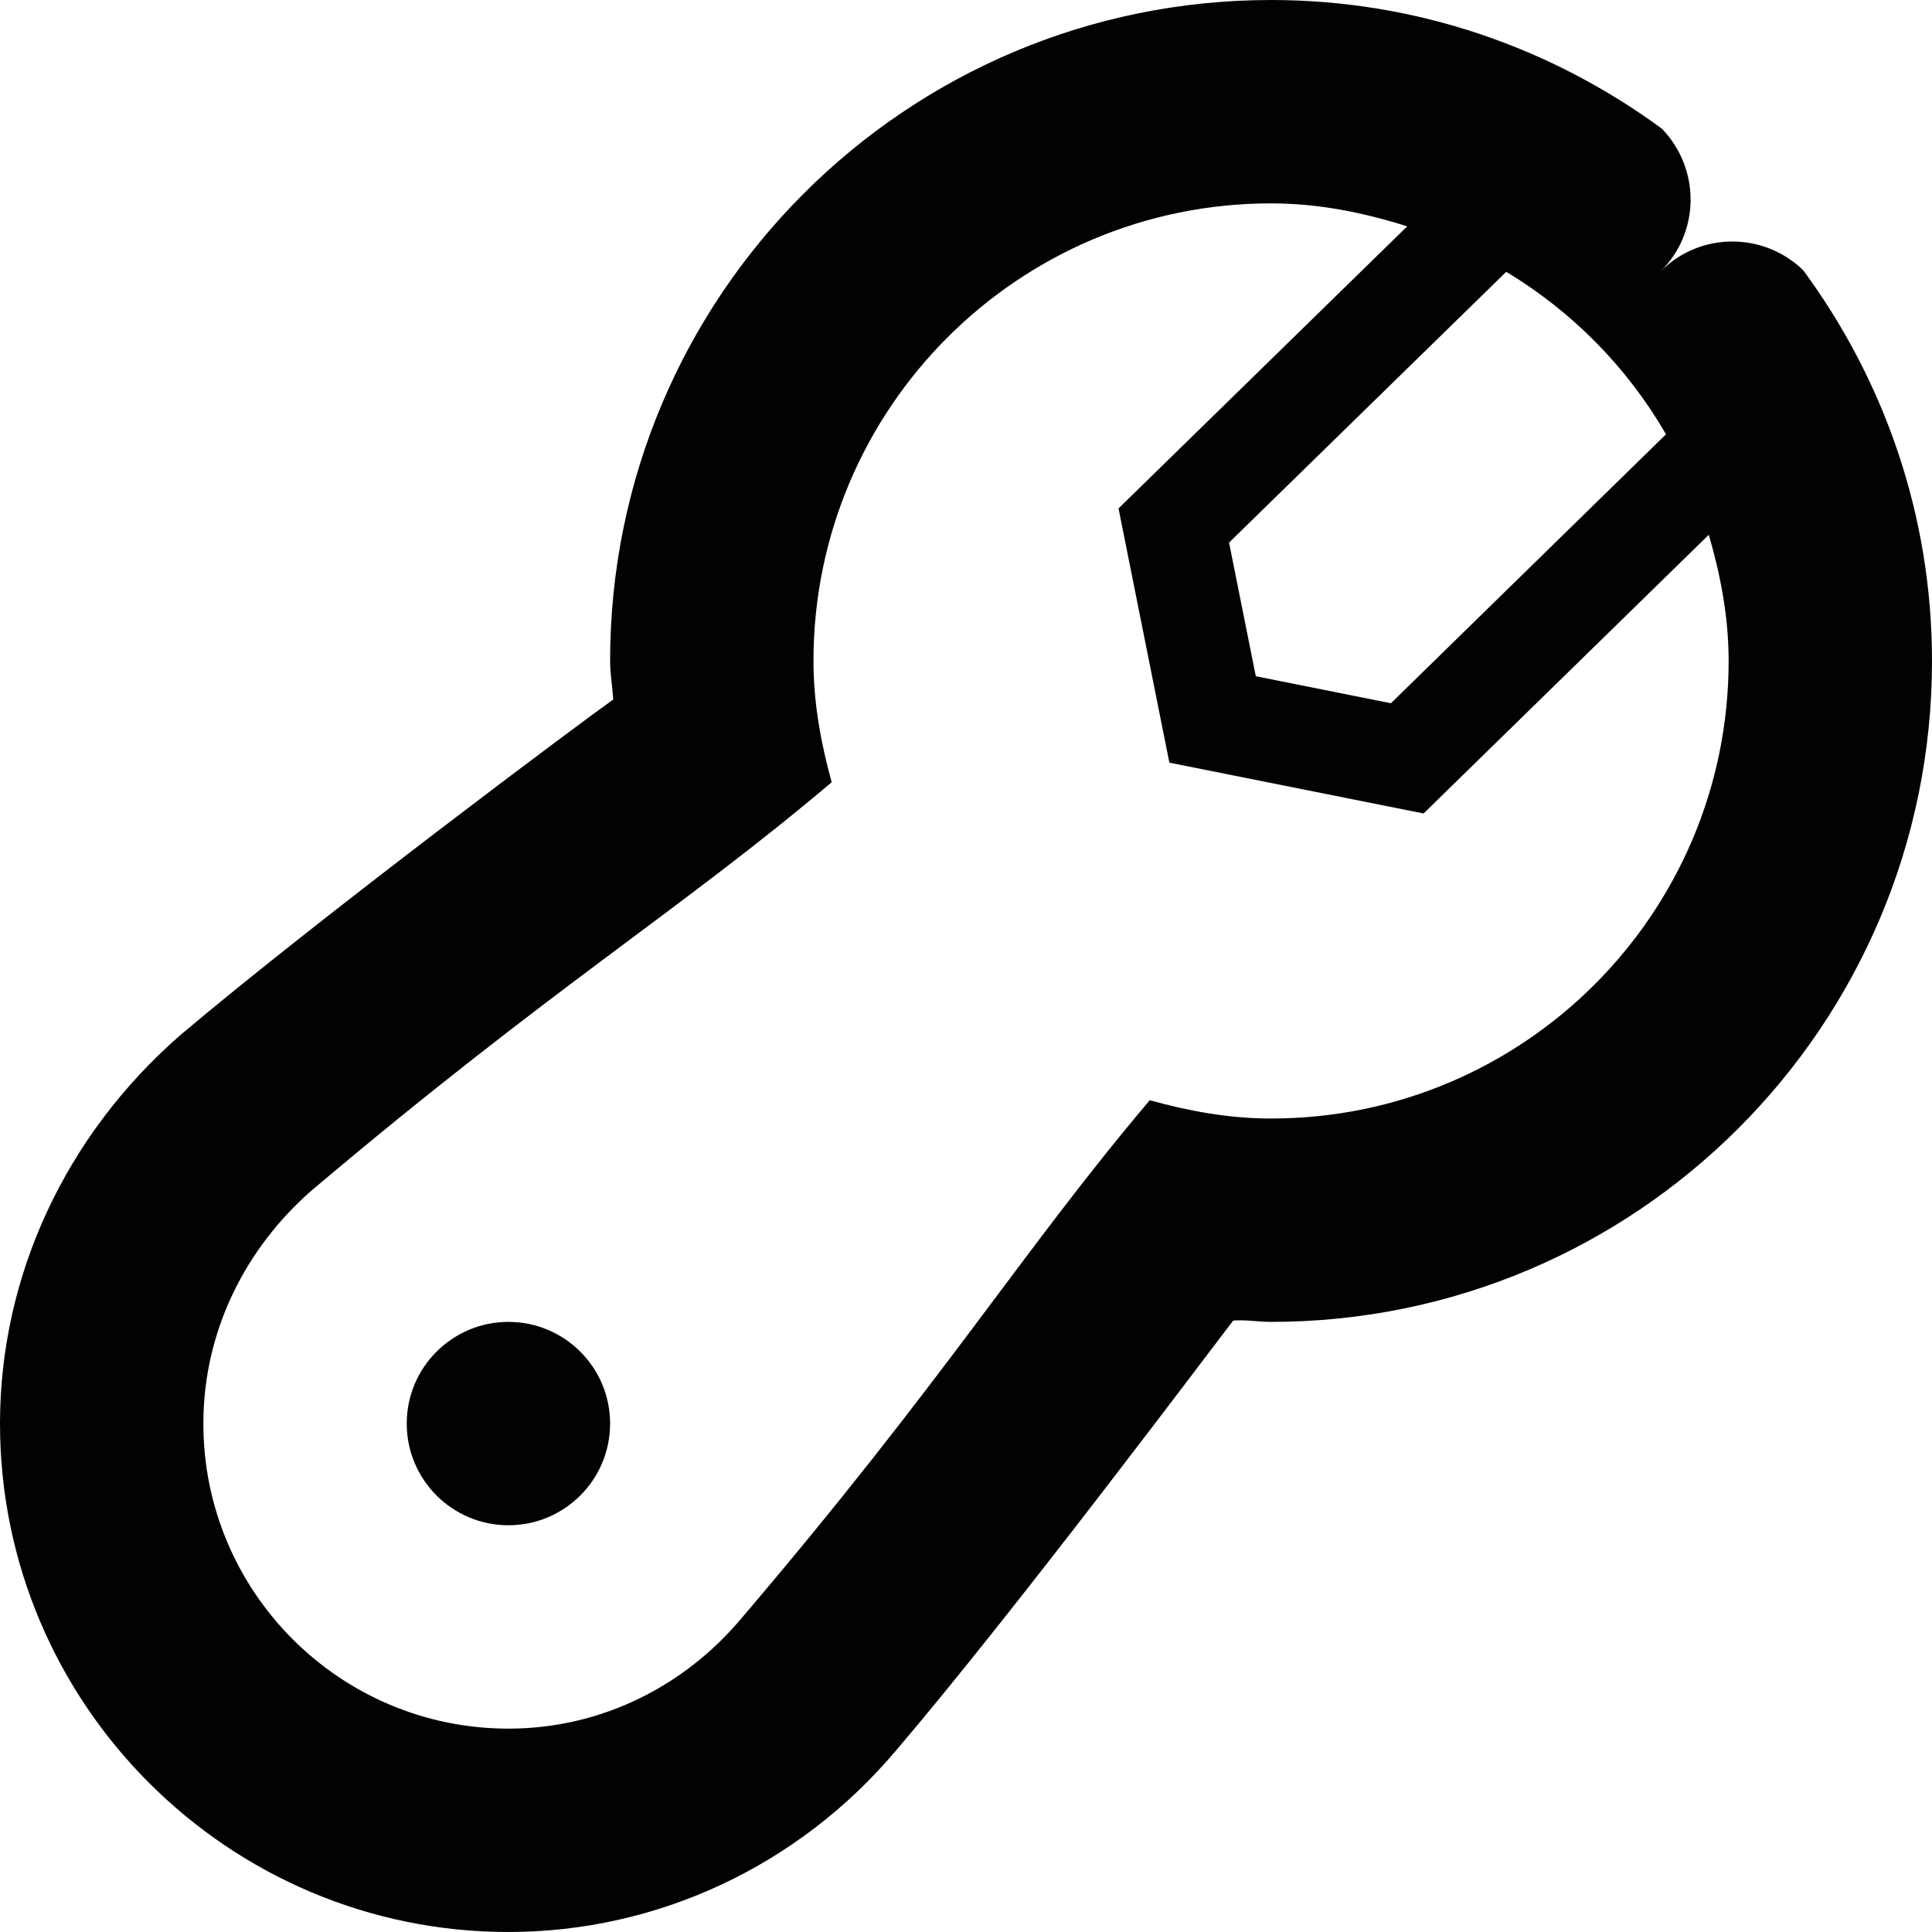 <?xml version="1.0" encoding="iso-8859-1"?>
<!-- Generator: Adobe Illustrator 18.1.1, SVG Export Plug-In . SVG Version: 6.00 Build 0)  -->
<svg version="1.1" id="Capa_1" xmlns="http://www.w3.org/2000/svg" xmlns:xlink="http://www.w3.org/1999/xlink" x="0px" y="0px"
	 viewBox="0 0 19 19" style="enable-background:new 0 0 19 19;" xml:space="preserve">
<g>
	<g id="Layer_1_115_">
		<g>
			<circle style="fill:#030104;" cx="5" cy="14" r="1"/>
			<path style="fill:#030104;" d="M17.733,2.657c-0.392-0.378-1.013-0.377-1.399,0.009c0.387-0.386,0.388-1.008,0.01-1.4
				C15.266,0.474,13.939,0,12.5,0C8.91,0,6,2.91,6,6.5c0,0.129,0.023,0.252,0.031,0.379C5.694,7.118,3.138,9.026,1.773,10.18
				C0.638,11.17,0,12.555,0,14c0,2.757,2.243,5,5,5c1.465,0,2.854-0.65,3.811-1.784c1.173-1.375,3.08-3.923,3.317-4.229
				C12.248,12.977,12.371,13,12.5,13c3.59,0,6.5-2.91,6.5-6.5C19,5.06,18.526,3.734,17.733,2.657z M5,17c-1.656,0-3-1.343-3-3
				c0-0.92,0.423-1.732,1.064-2.292C5.432,9.706,6.681,8.96,8.179,7.693C8.074,7.311,8,6.916,8,6.5C8,4.015,10.015,2,12.5,2
				c0.47,0,0.914,0.092,1.339,0.226L11,5l0.5,2.5L14,8l2.805-2.741C16.92,5.655,17,6.066,17,6.5c0,2.485-2.015,4.5-4.5,4.5
				c-0.416,0-0.811-0.074-1.193-0.18c-1.267,1.498-2.013,2.748-4.024,5.105C6.732,16.577,5.92,17,5,17z M16.384,4.271l-2.705,2.645
				L12.35,6.65l-0.263-1.314l2.726-2.663C15.464,3.066,16.003,3.612,16.384,4.271z"/>
		</g>
	</g>
</g>
<g>
</g>
<g>
</g>
<g>
</g>
<g>
</g>
<g>
</g>
<g>
</g>
<g>
</g>
<g>
</g>
<g>
</g>
<g>
</g>
<g>
</g>
<g>
</g>
<g>
</g>
<g>
</g>
<g>
</g>
</svg>
